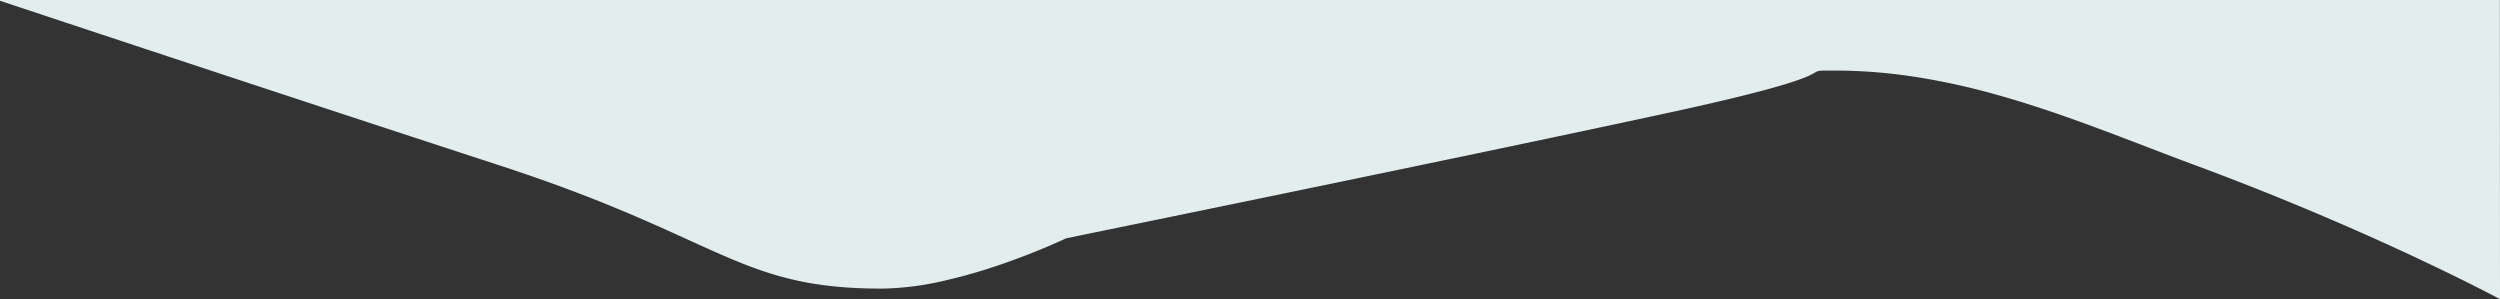 <svg xmlns="http://www.w3.org/2000/svg" width="1280.042" height="153.176" viewBox="0 0 1280.042 153.176">
  <rect x="0" y="0" width="1280.042" height="153.176" fill="#333333" stroke="none"/>
  <path id="Subtraction_1" data-name="Subtraction 1" d="M1304.032,243.677l0,0h0c-.189-.1-16.38-8.8-43.41-21.464-15.935-7.465-32.5-14.845-49.224-21.934-20.907-8.86-42.133-17.287-63.088-25.048-8.279-3.066-16.785-6.327-25.011-9.481-24.664-9.455-50.166-19.232-76.566-26.624a358.048,358.048,0,0,0-40.36-8.994c-7.009-1.119-14-1.979-20.788-2.556-7.131-.607-14.272-.921-21.226-.935l-1.752,0c-.911,0-1.714,0-2.422,0-5.2,0-5.394.118-6.945,1.038-1.52.9-4.348,2.58-14.38,5.682-12.277,3.8-31.66,8.586-57.611,14.235C784.025,168.746,572.03,212.06,569.9,212.5c-.135.064-13.694,6.531-31.9,12.867a282.027,282.027,0,0,1-30.525,8.856,148.843,148.843,0,0,1-31.922,4.046h-.359c-43.935,0-64.587-9.4-98.8-24.969-22.835-10.392-51.253-23.326-96.479-38.068C167.87,138.71,25.415,91.372,23.989,90.9v-.4H1303.958l.073,153.175Z" transform="translate(-23.989 -90.5)" fill="#e2edee"/>
</svg>
